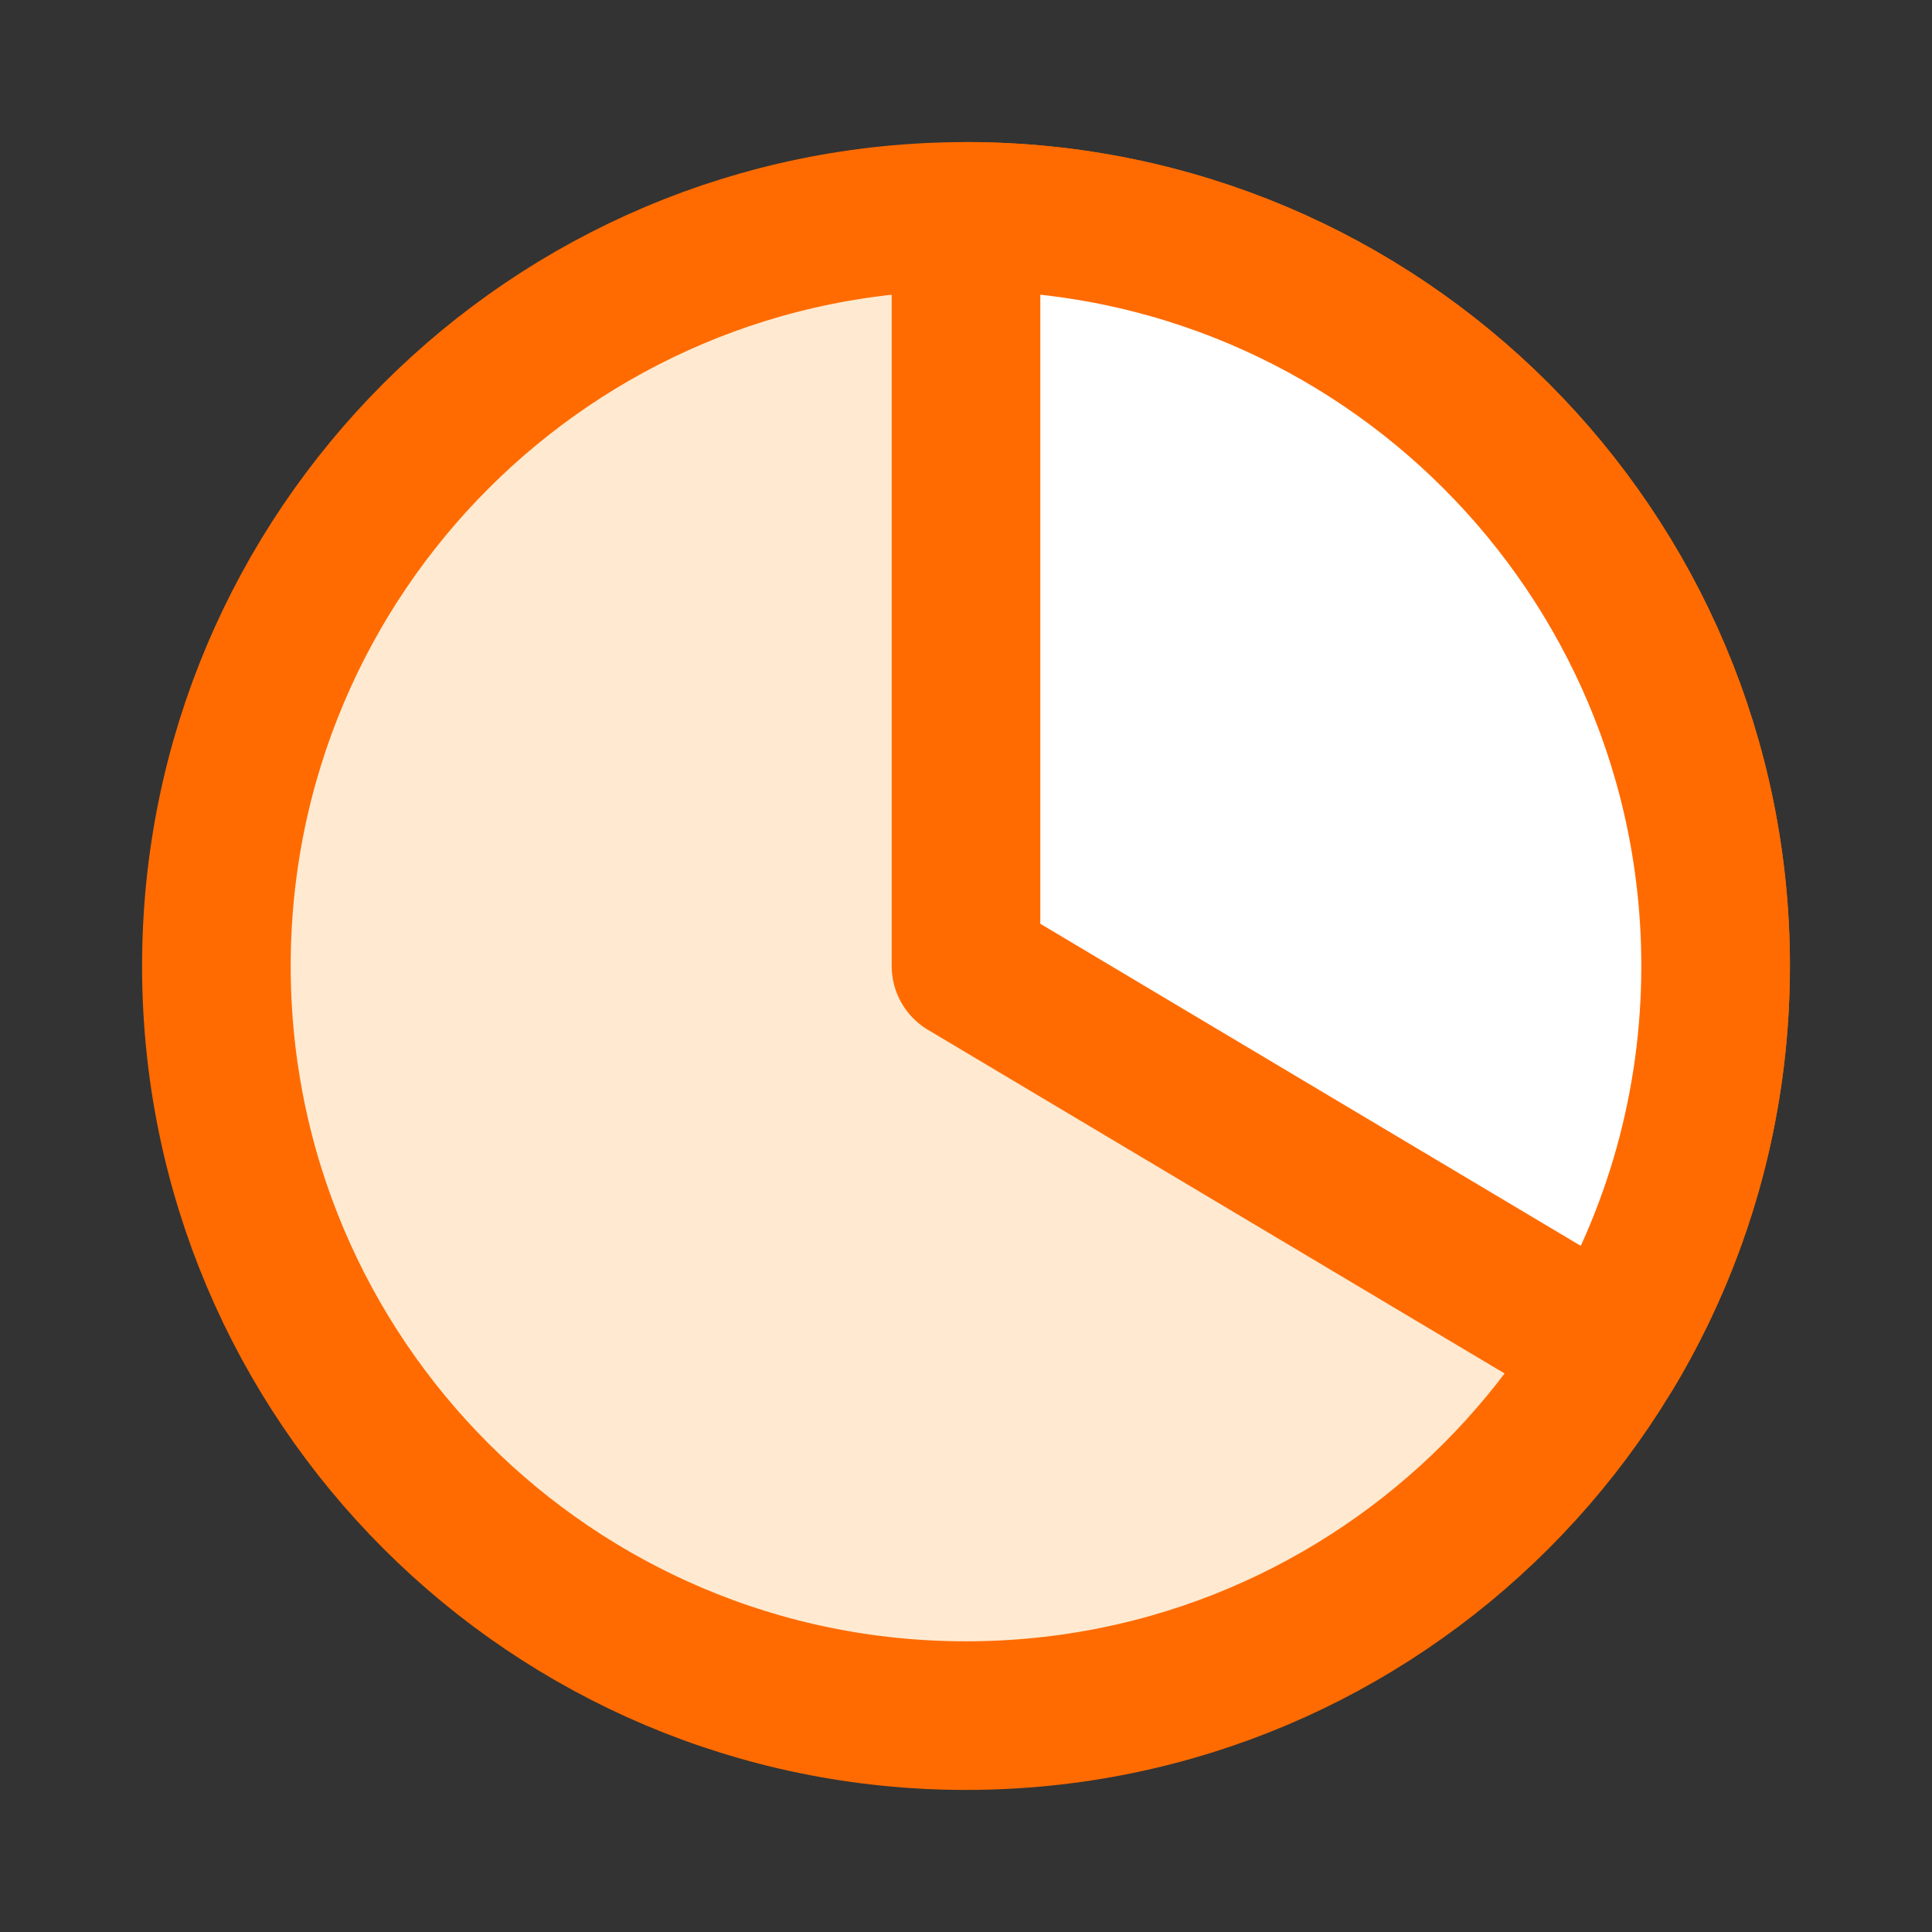<svg width="26" height="26" viewBox="0 0 26 26" fill="none" xmlns="http://www.w3.org/2000/svg">
<rect x="0" y="0" width="26" height="26" fill="#333333" stroke="none"/>
<g clip-path="url(#clip0_370_10119)">
<path d="M13 23.088C18.572 23.088 23.088 18.572 23.088 13C23.088 7.429 18.572 2.912 13 2.912C7.429 2.912 2.912 7.429 2.912 13C2.912 18.572 7.429 23.088 13 23.088Z" fill="#FFEAD1" stroke="#FF6B00" stroke-width="2" stroke-miterlimit="10"/>
<path d="M13 2.912C18.573 2.912 23.088 7.427 23.088 13C23.088 14.889 22.568 16.657 21.667 18.165L13 13V2.912Z" fill="white" stroke="#FF6B00" stroke-width="2" stroke-linejoin="round"/>
</g>
<defs>
<clipPath id="clip0_370_10119">
<rect width="26" height="26" fill="white"/>
</clipPath>
</defs>
</svg>
